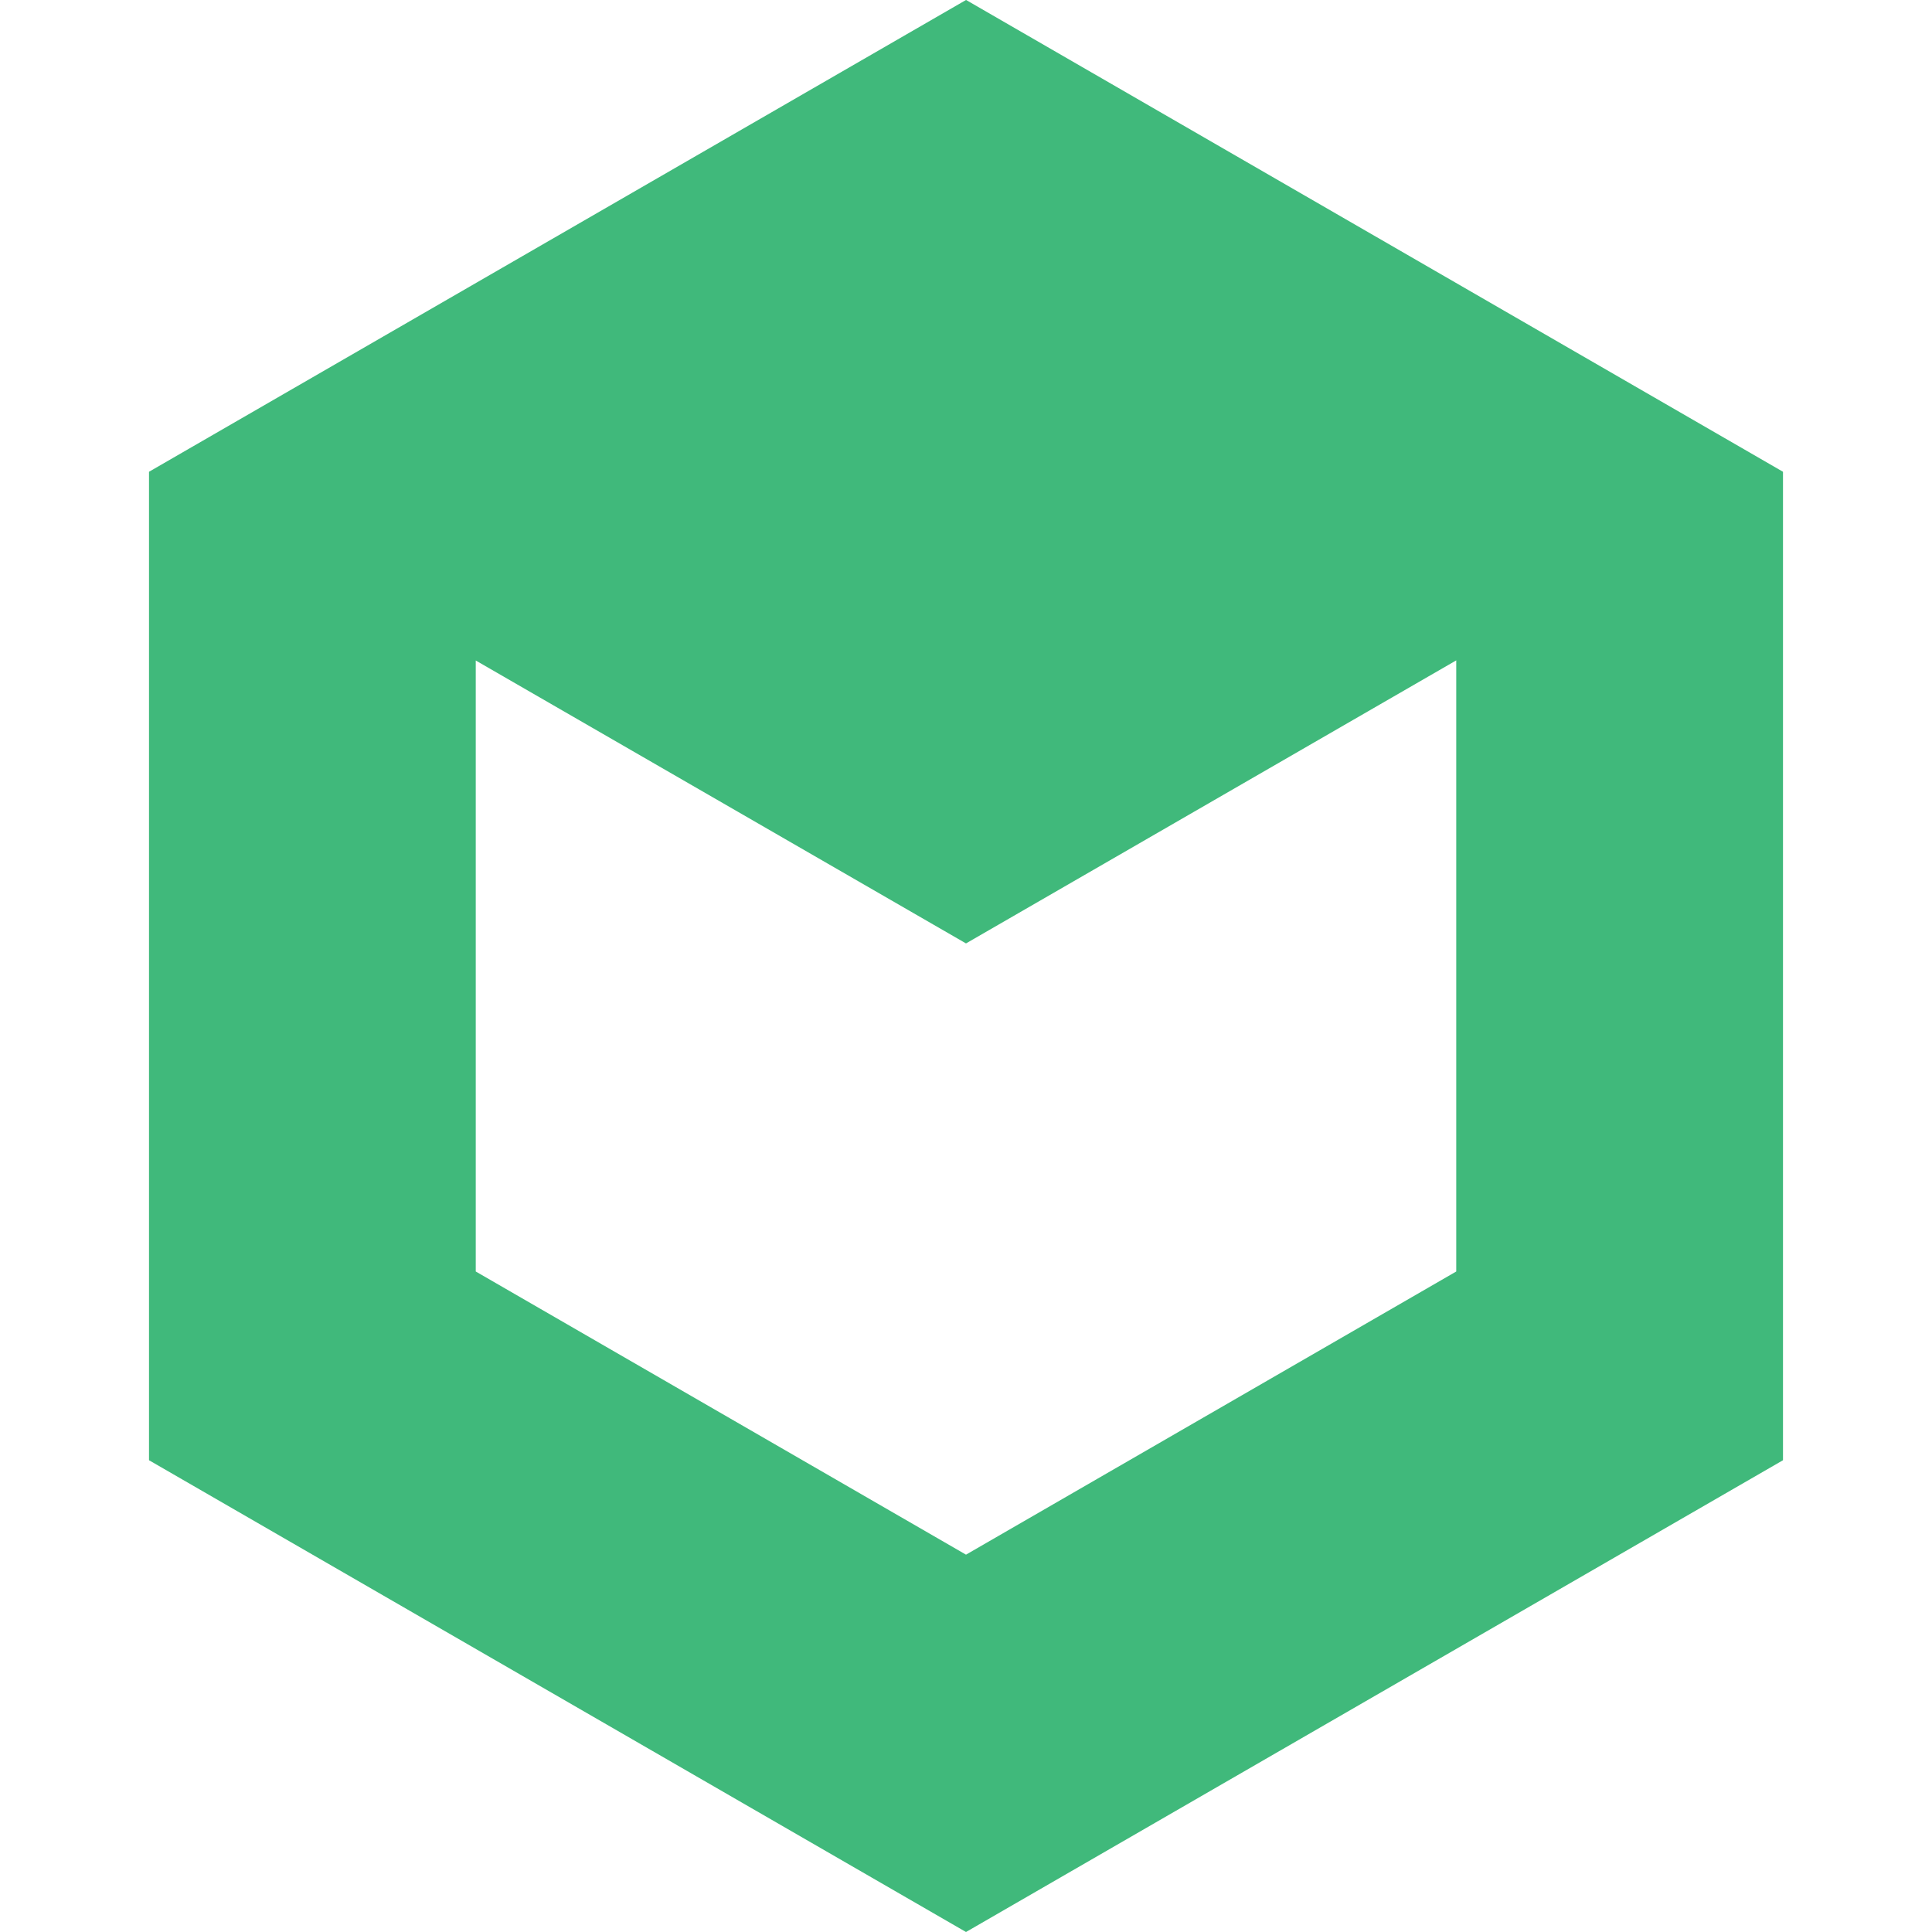 <svg viewBox="0 0 16 16" xmlns="http://www.w3.org/2000/svg" fill-rule="evenodd" clip-rule="evenodd" stroke-linejoin="round" stroke-miterlimit="1.414"><path d="M8 0L1.234 3.907v8.186L8 16l6.766-3.907V3.907L8.001 0zm4.06 10.53L8 12.875 3.94 10.53V5.47L8 7.813l4.06-2.344v5.06z" fill="#40b97b" fill-rule="nonzero"/></svg>
